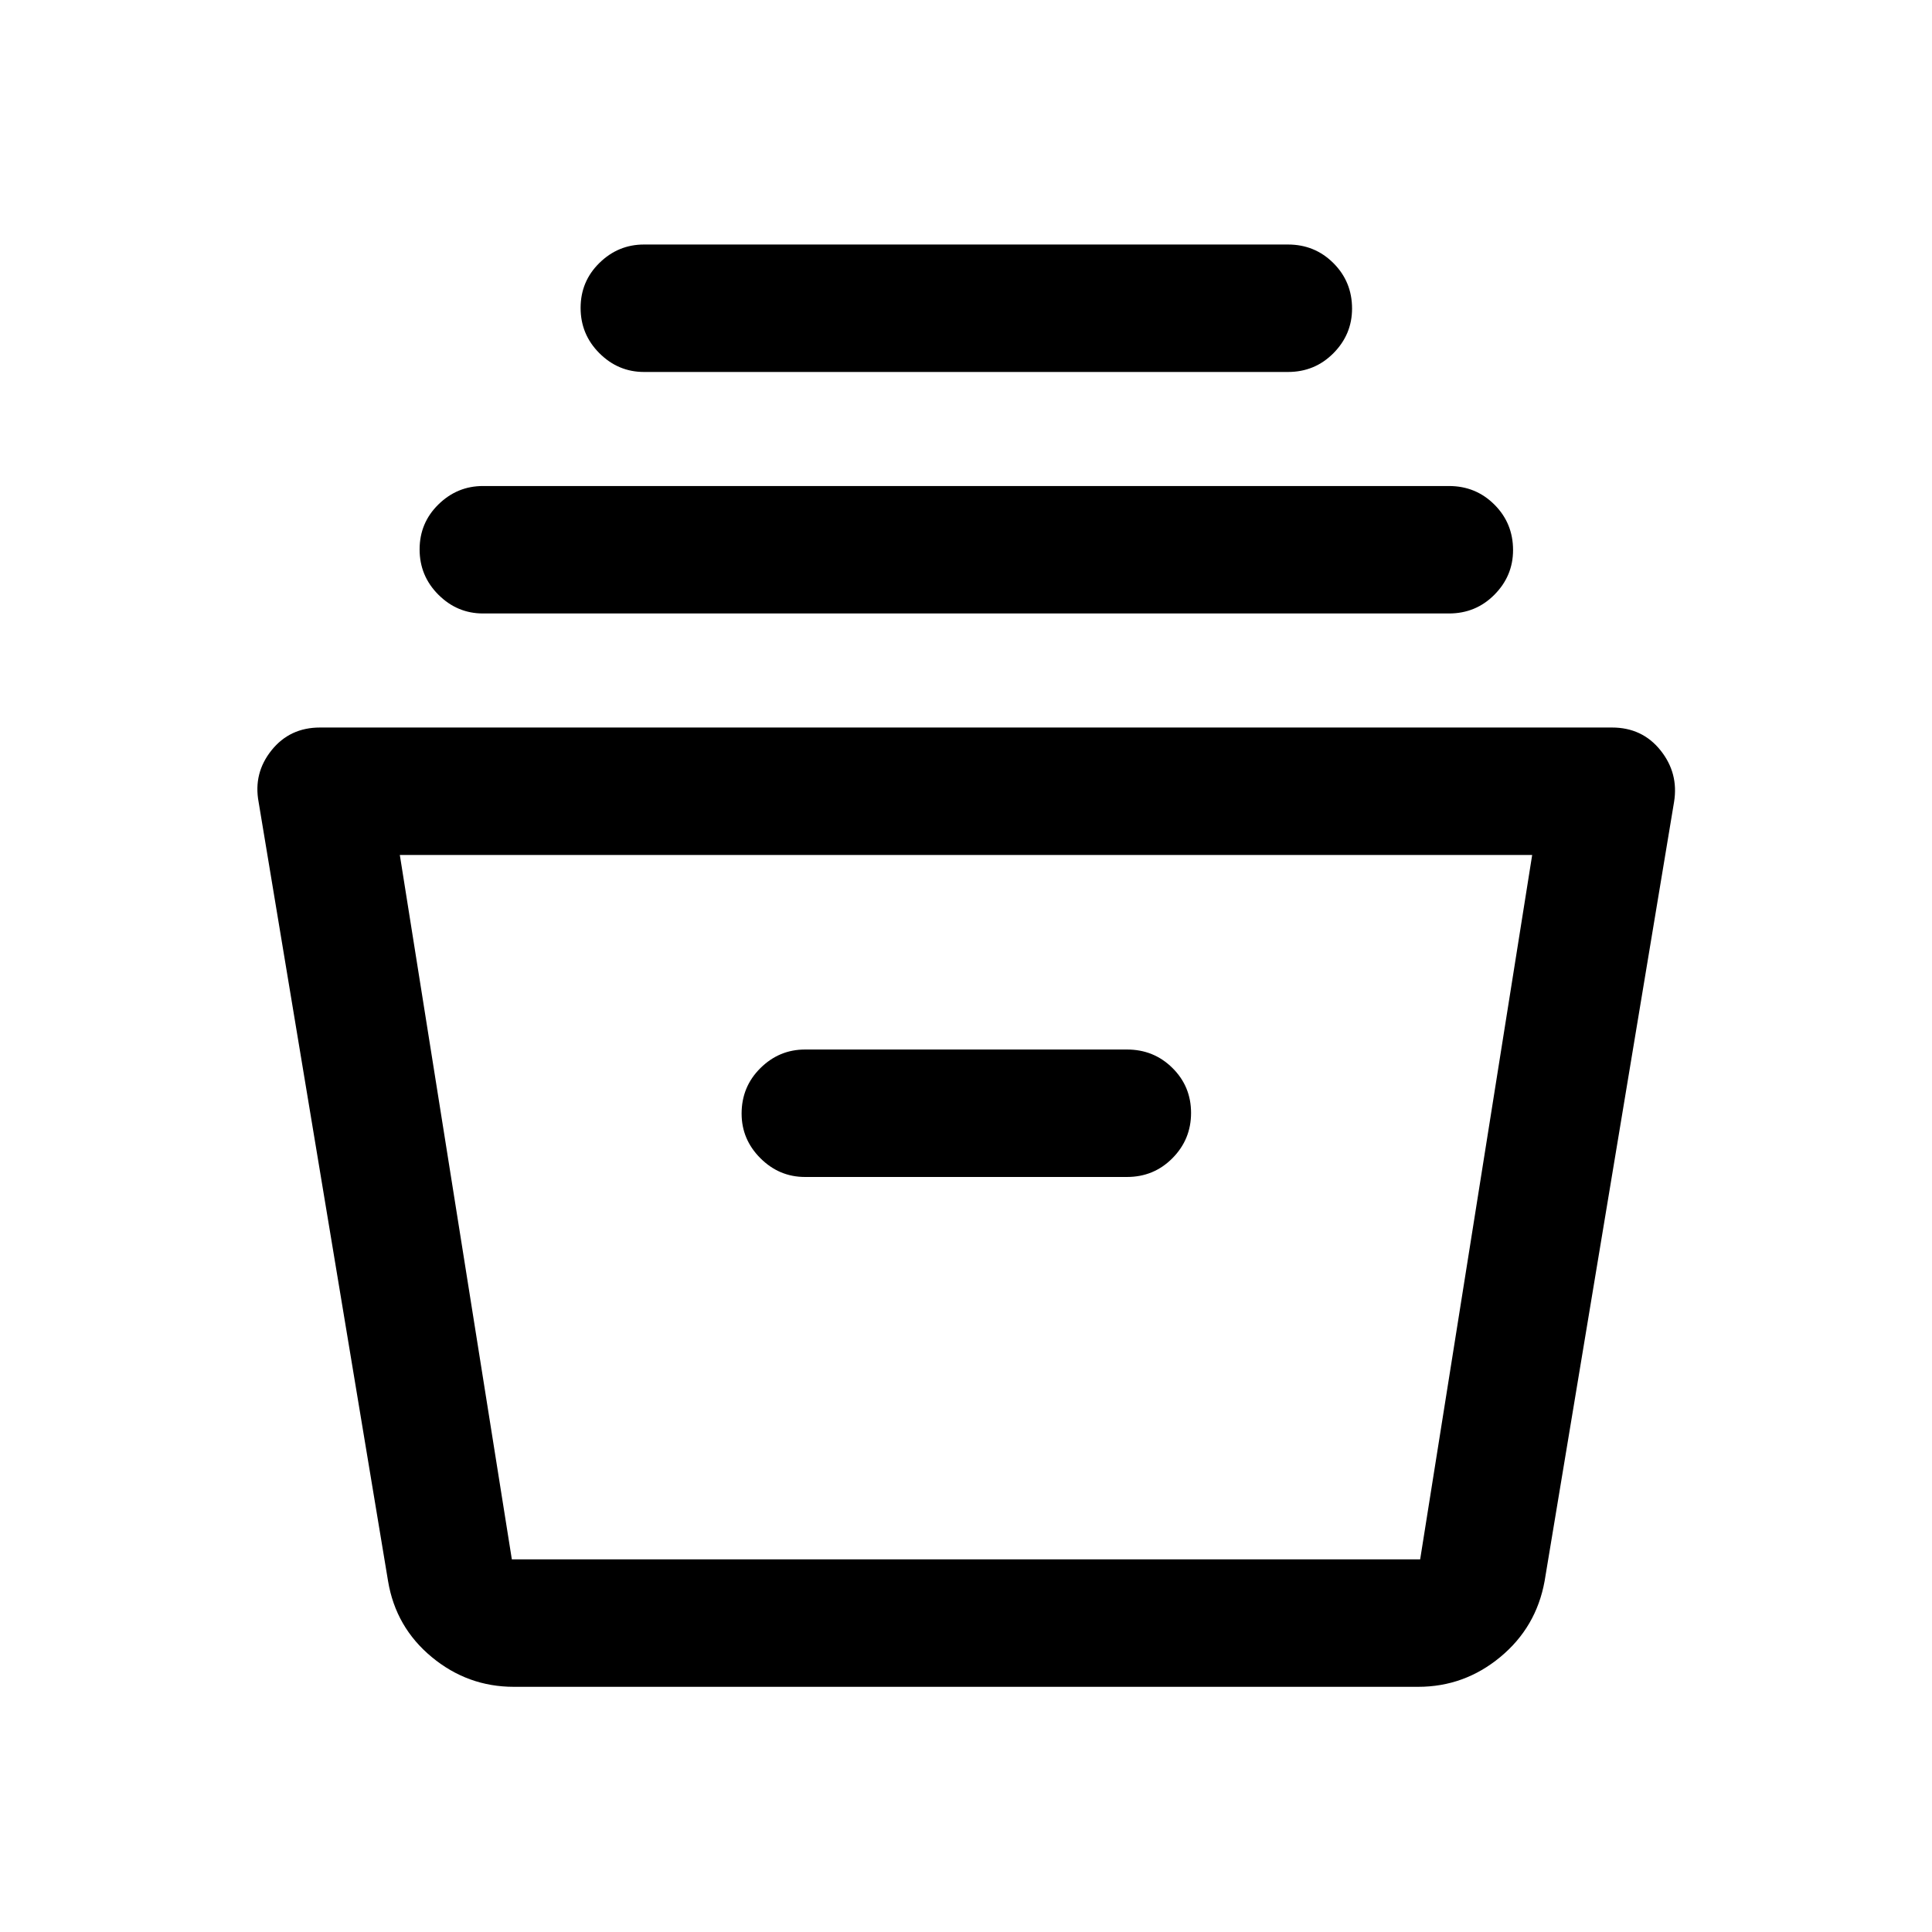 <svg xmlns="http://www.w3.org/2000/svg" height="40" viewBox="0 -960 960 960" width="40"><path d="M255.33-121.83q-22.94 0-40.8-14.79-17.87-14.79-21.7-37.71L128.5-561.5q-2.67-14.33 6.41-25.67 9.07-11.33 24.09-11.33h642q15.02 0 24.09 11.33 9.08 11.34 6.74 25.67L767.5-174.33q-4.16 22.92-22.03 37.71-17.86 14.79-40.8 14.79H255.33Zm-56.66-413.34 55.66 350h451.34l55.66-350H198.67Zm201.33 160h160q13.33 0 22.58-9.33 9.25-9.33 9.25-22.5t-9.25-22.33q-9.25-9.17-22.58-9.17H400q-12.83 0-22.17 9.25-9.33 9.25-9.33 22.58 0 12.84 9.33 22.17 9.34 9.33 22.17 9.33Zm-160-280q-12.83 0-22.17-9.33-9.33-9.33-9.33-22.5t9.33-22.33q9.34-9.17 22.17-9.17h480q13.33 0 22.58 9.25 9.25 9.25 9.25 22.58 0 12.84-9.25 22.17-9.25 9.33-22.58 9.33H240Zm80-120q-12.83 0-22.17-9.33-9.33-9.33-9.33-22.5t9.33-22.33q9.34-9.17 22.17-9.17h320q13.33 0 22.58 9.25 9.25 9.25 9.25 22.58 0 12.84-9.25 22.17-9.25 9.33-22.58 9.33H320Zm-67.17 590h451.34-451.34Z"/></svg>